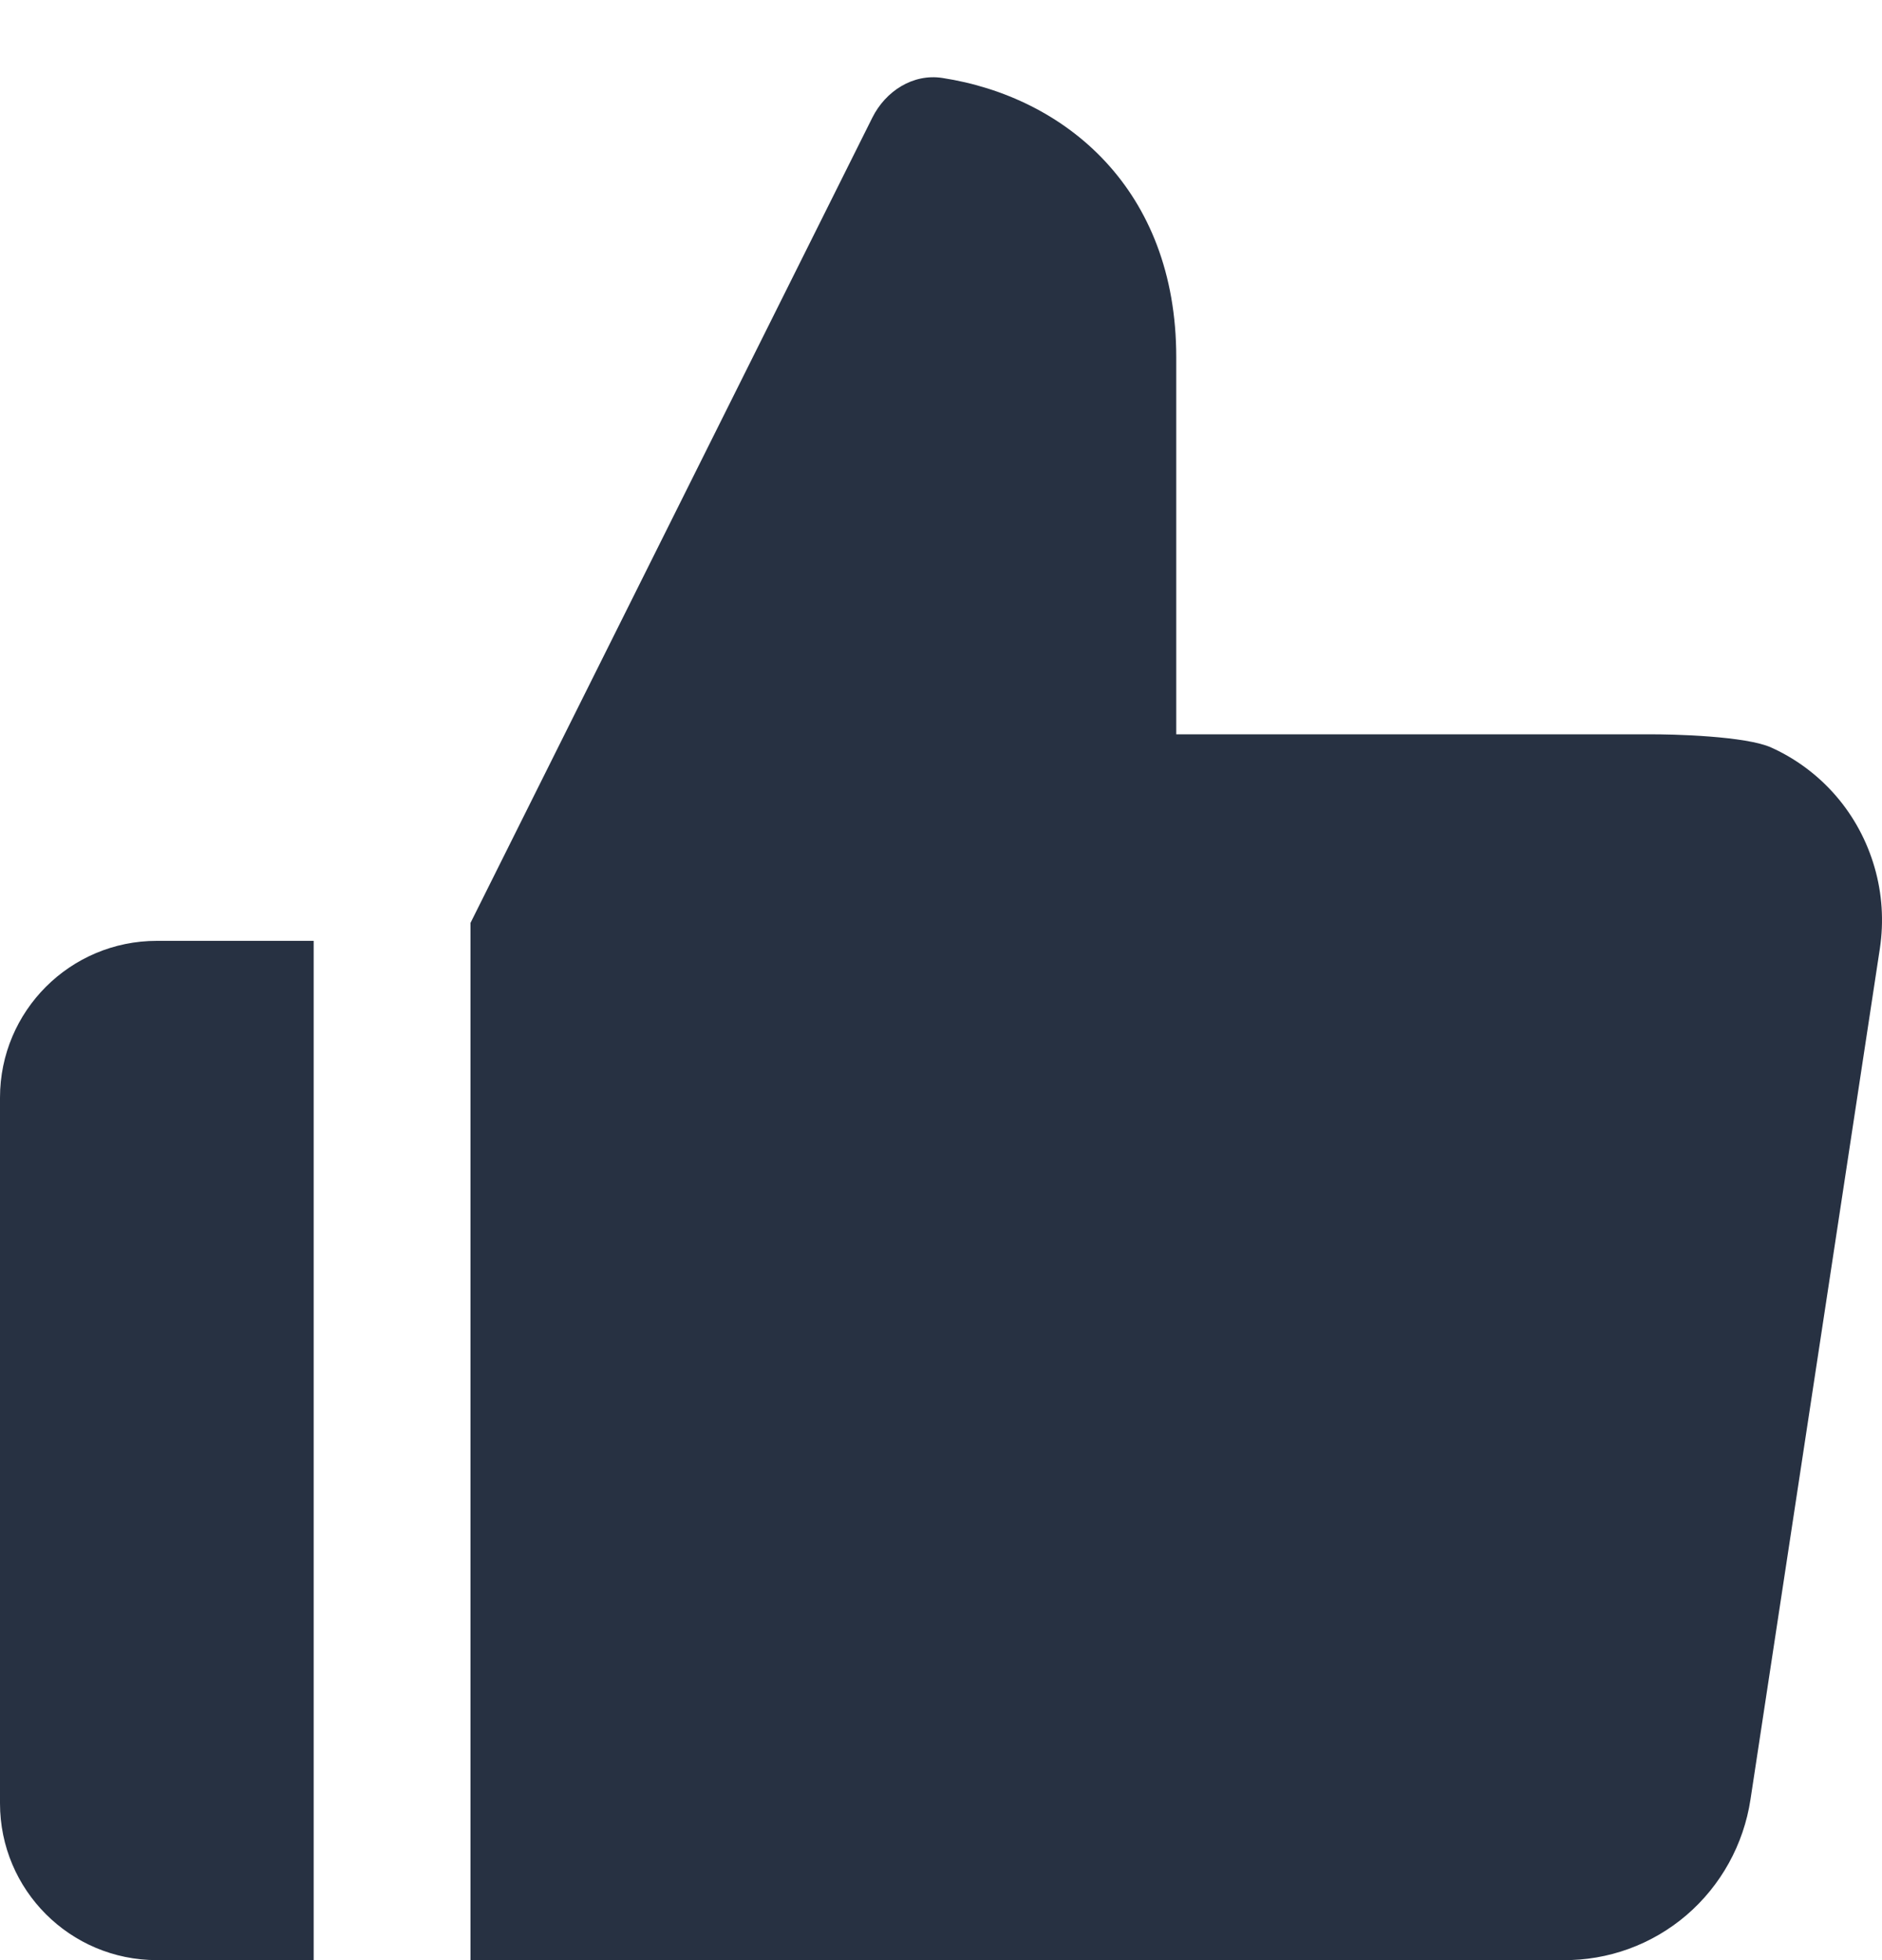 <svg width="24" height="25" viewBox="0 0 24 25" fill="none" xmlns="http://www.w3.org/2000/svg">
<path fill-rule="evenodd" clip-rule="evenodd" d="M15 4.555V9.366H21C21.347 9.362 22.271 9.39 22.587 9.534C22.904 9.677 23.186 9.888 23.413 10.151C23.641 10.415 23.808 10.726 23.905 11.062C24.002 11.397 24.025 11.75 23.973 12.096L22.323 22.95C22.236 23.525 21.946 24.049 21.507 24.426C21.067 24.803 20.507 25.006 19.931 25H6V11.771L11.124 1.501C11.293 1.162 11.642 0.937 12.016 0.994C13.589 1.236 15 2.415 15 4.555ZM2 25H4V12H2C0.895 12 -3.8147e-06 12.895 -3.8147e-06 14V23C-3.8147e-06 24.105 0.895 25 2 25Z" fill="#273142"/>
</svg>
